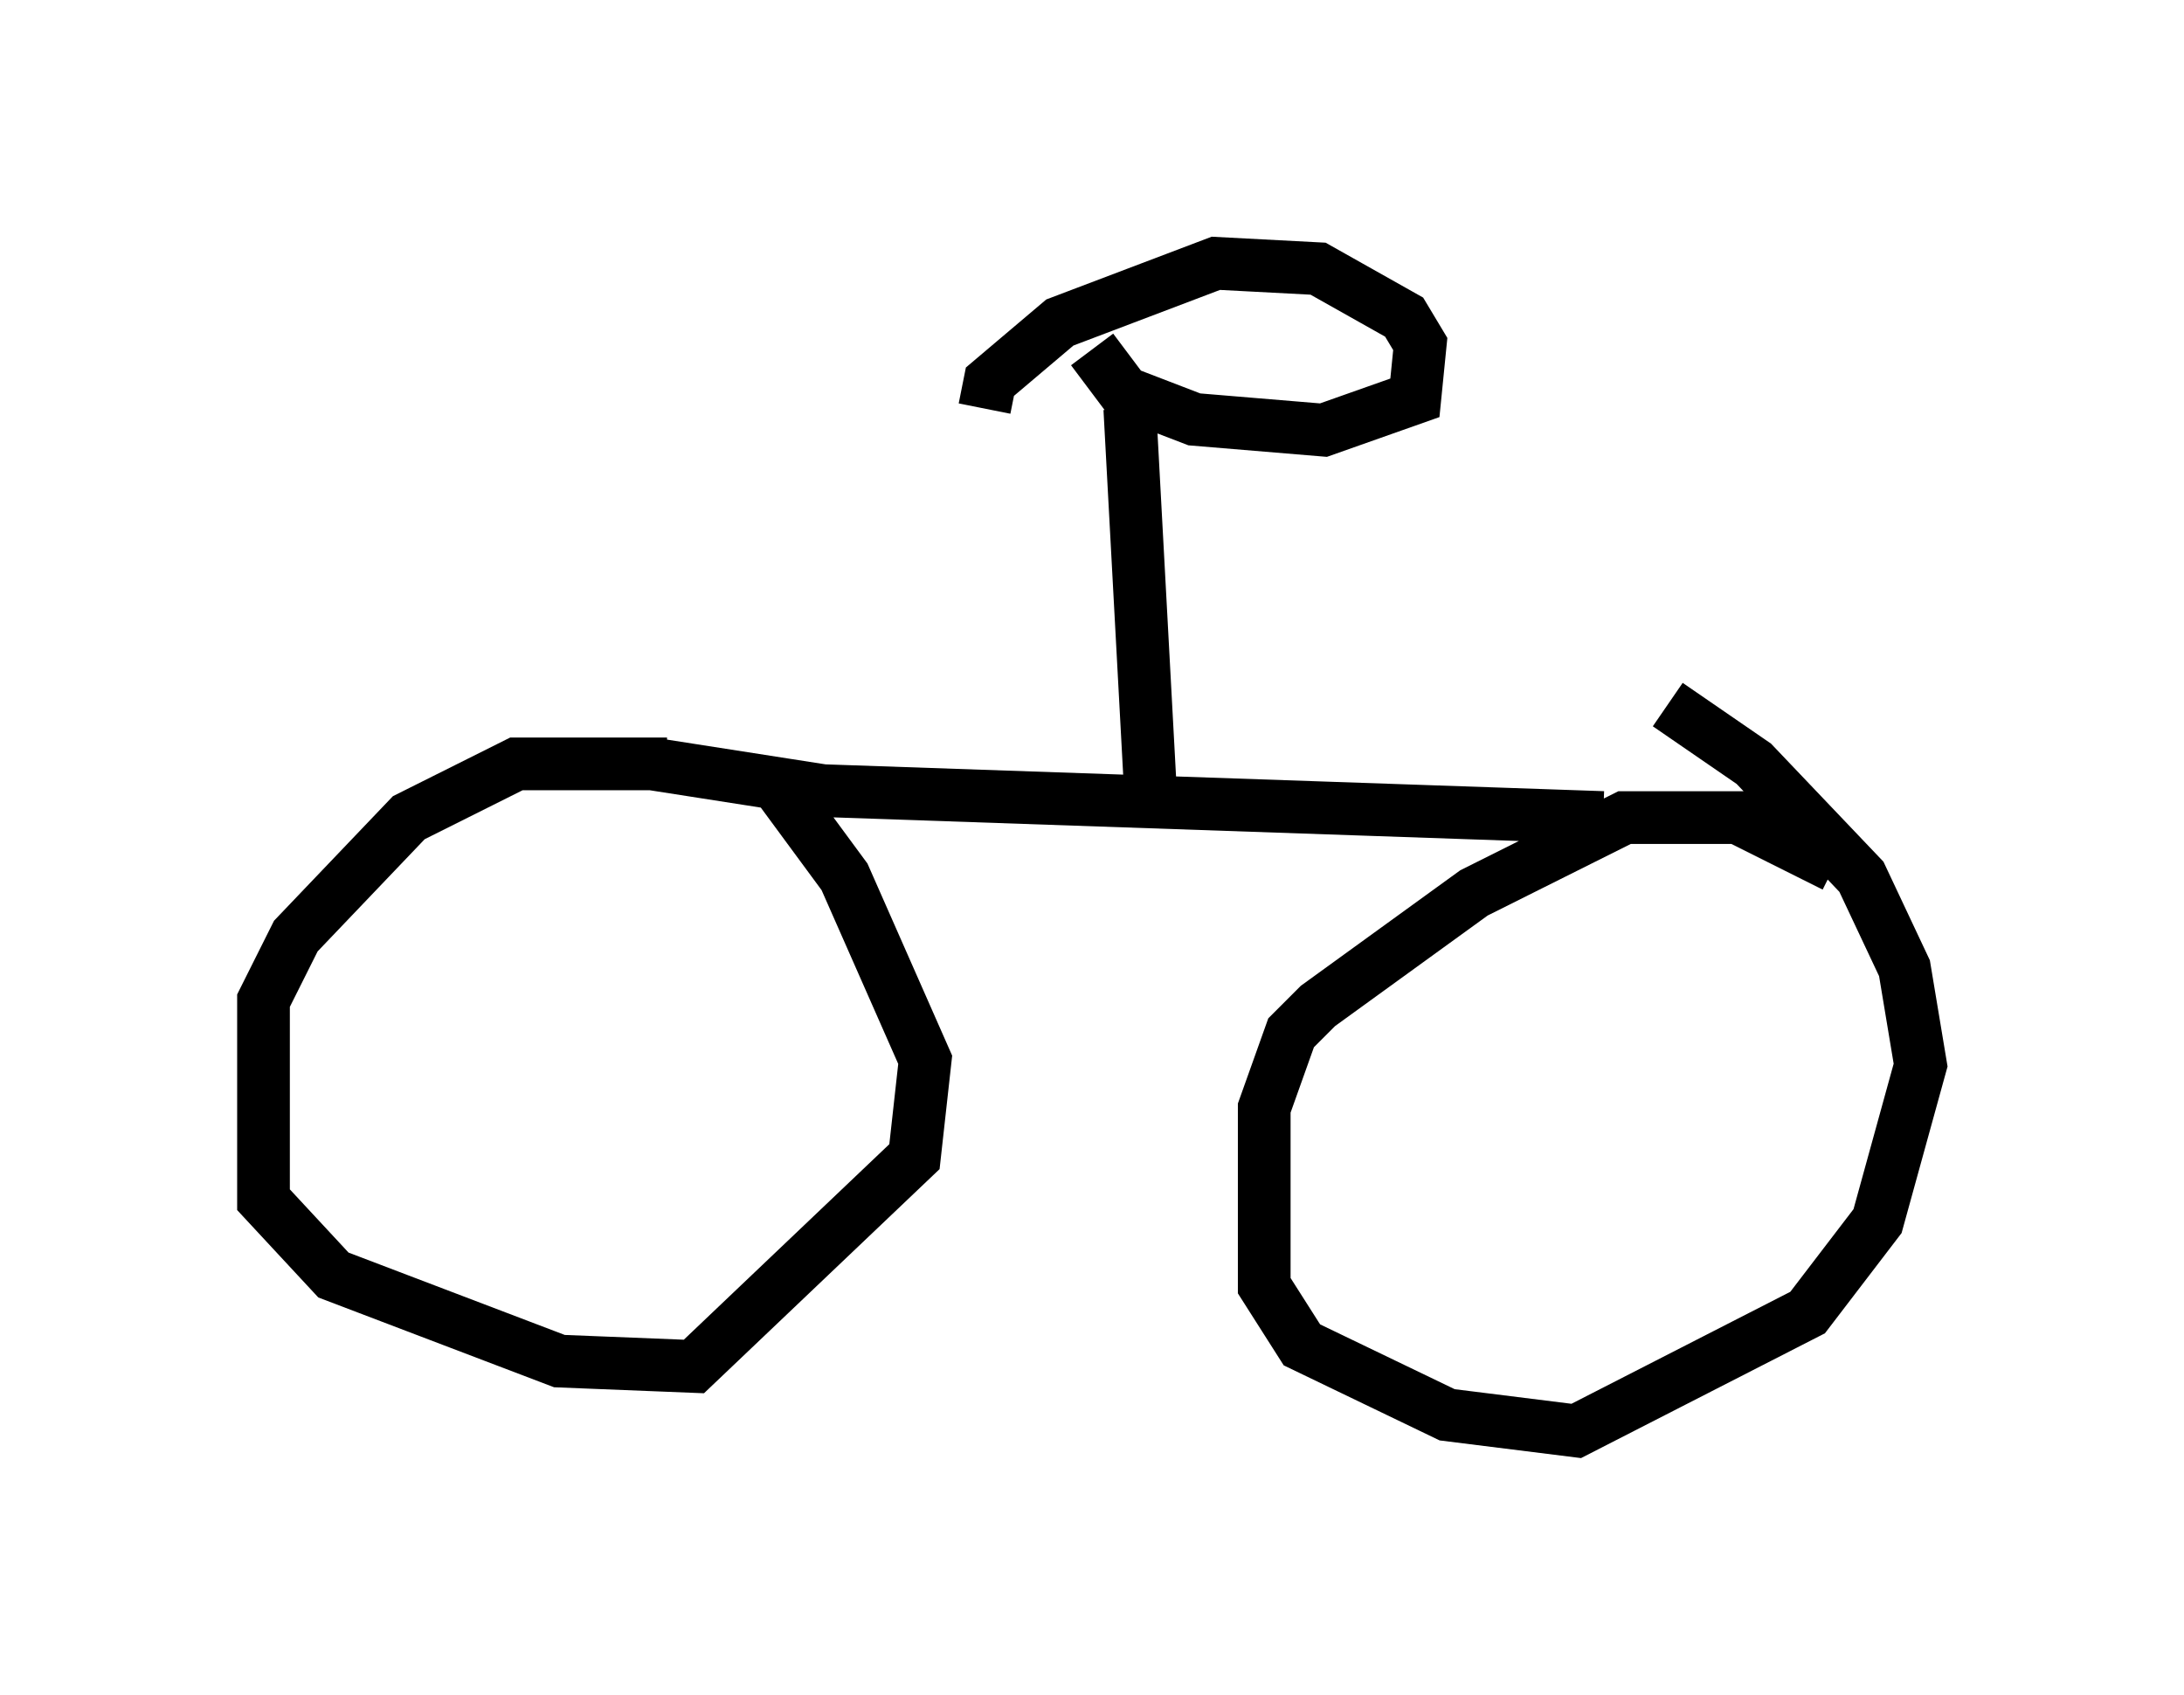 <?xml version="1.0" encoding="utf-8" ?>
<svg baseProfile="full" height="32.152" version="1.1" width="41.442" xmlns="http://www.w3.org/2000/svg" xmlns:ev="http://www.w3.org/2001/xml-events" xmlns:xlink="http://www.w3.org/1999/xlink"><defs /><rect fill="white" height="32.152" width="41.442" x="0" y="0" /><path d="M15.617, 15.208 m-2.96, -0.715 l-2.858, 0.0 -2.042, 1.021 l-2.144, 2.246 -0.613, 1.225 l0.0, 3.777 1.327, 1.429 l4.288, 1.633 2.552, 0.102 l4.185, -3.981 0.204, -1.838 l-1.531, -3.471 -1.429, -1.94 m20.213, 1.735 l-1.838, -0.919 -2.144, 0.0 l-2.858, 1.429 -2.96, 2.144 l-0.51, 0.51 -0.51, 1.429 l0.0, 3.369 0.715, 1.123 l2.756, 1.327 2.45, 0.306 l4.39, -2.246 1.327, -1.735 l0.817, -2.96 -0.306, -1.838 l-0.817, -1.735 -2.042, -2.144 l-1.633, -1.123 m-19.294, 1.123 l3.267, 0.51 14.802, 0.51 m-8.983, -7.758 l0.408, 7.554 m-1.123, -8.677 l0.613, 0.817 1.327, 0.51 l2.45, 0.204 1.735, -0.613 l0.102, -1.021 -0.306, -0.51 l-1.633, -0.919 -1.94, -0.102 l-2.96, 1.123 -1.327, 1.123 l-0.102, 0.51 " fill="none" stroke="black" stroke-width="1" /></svg>